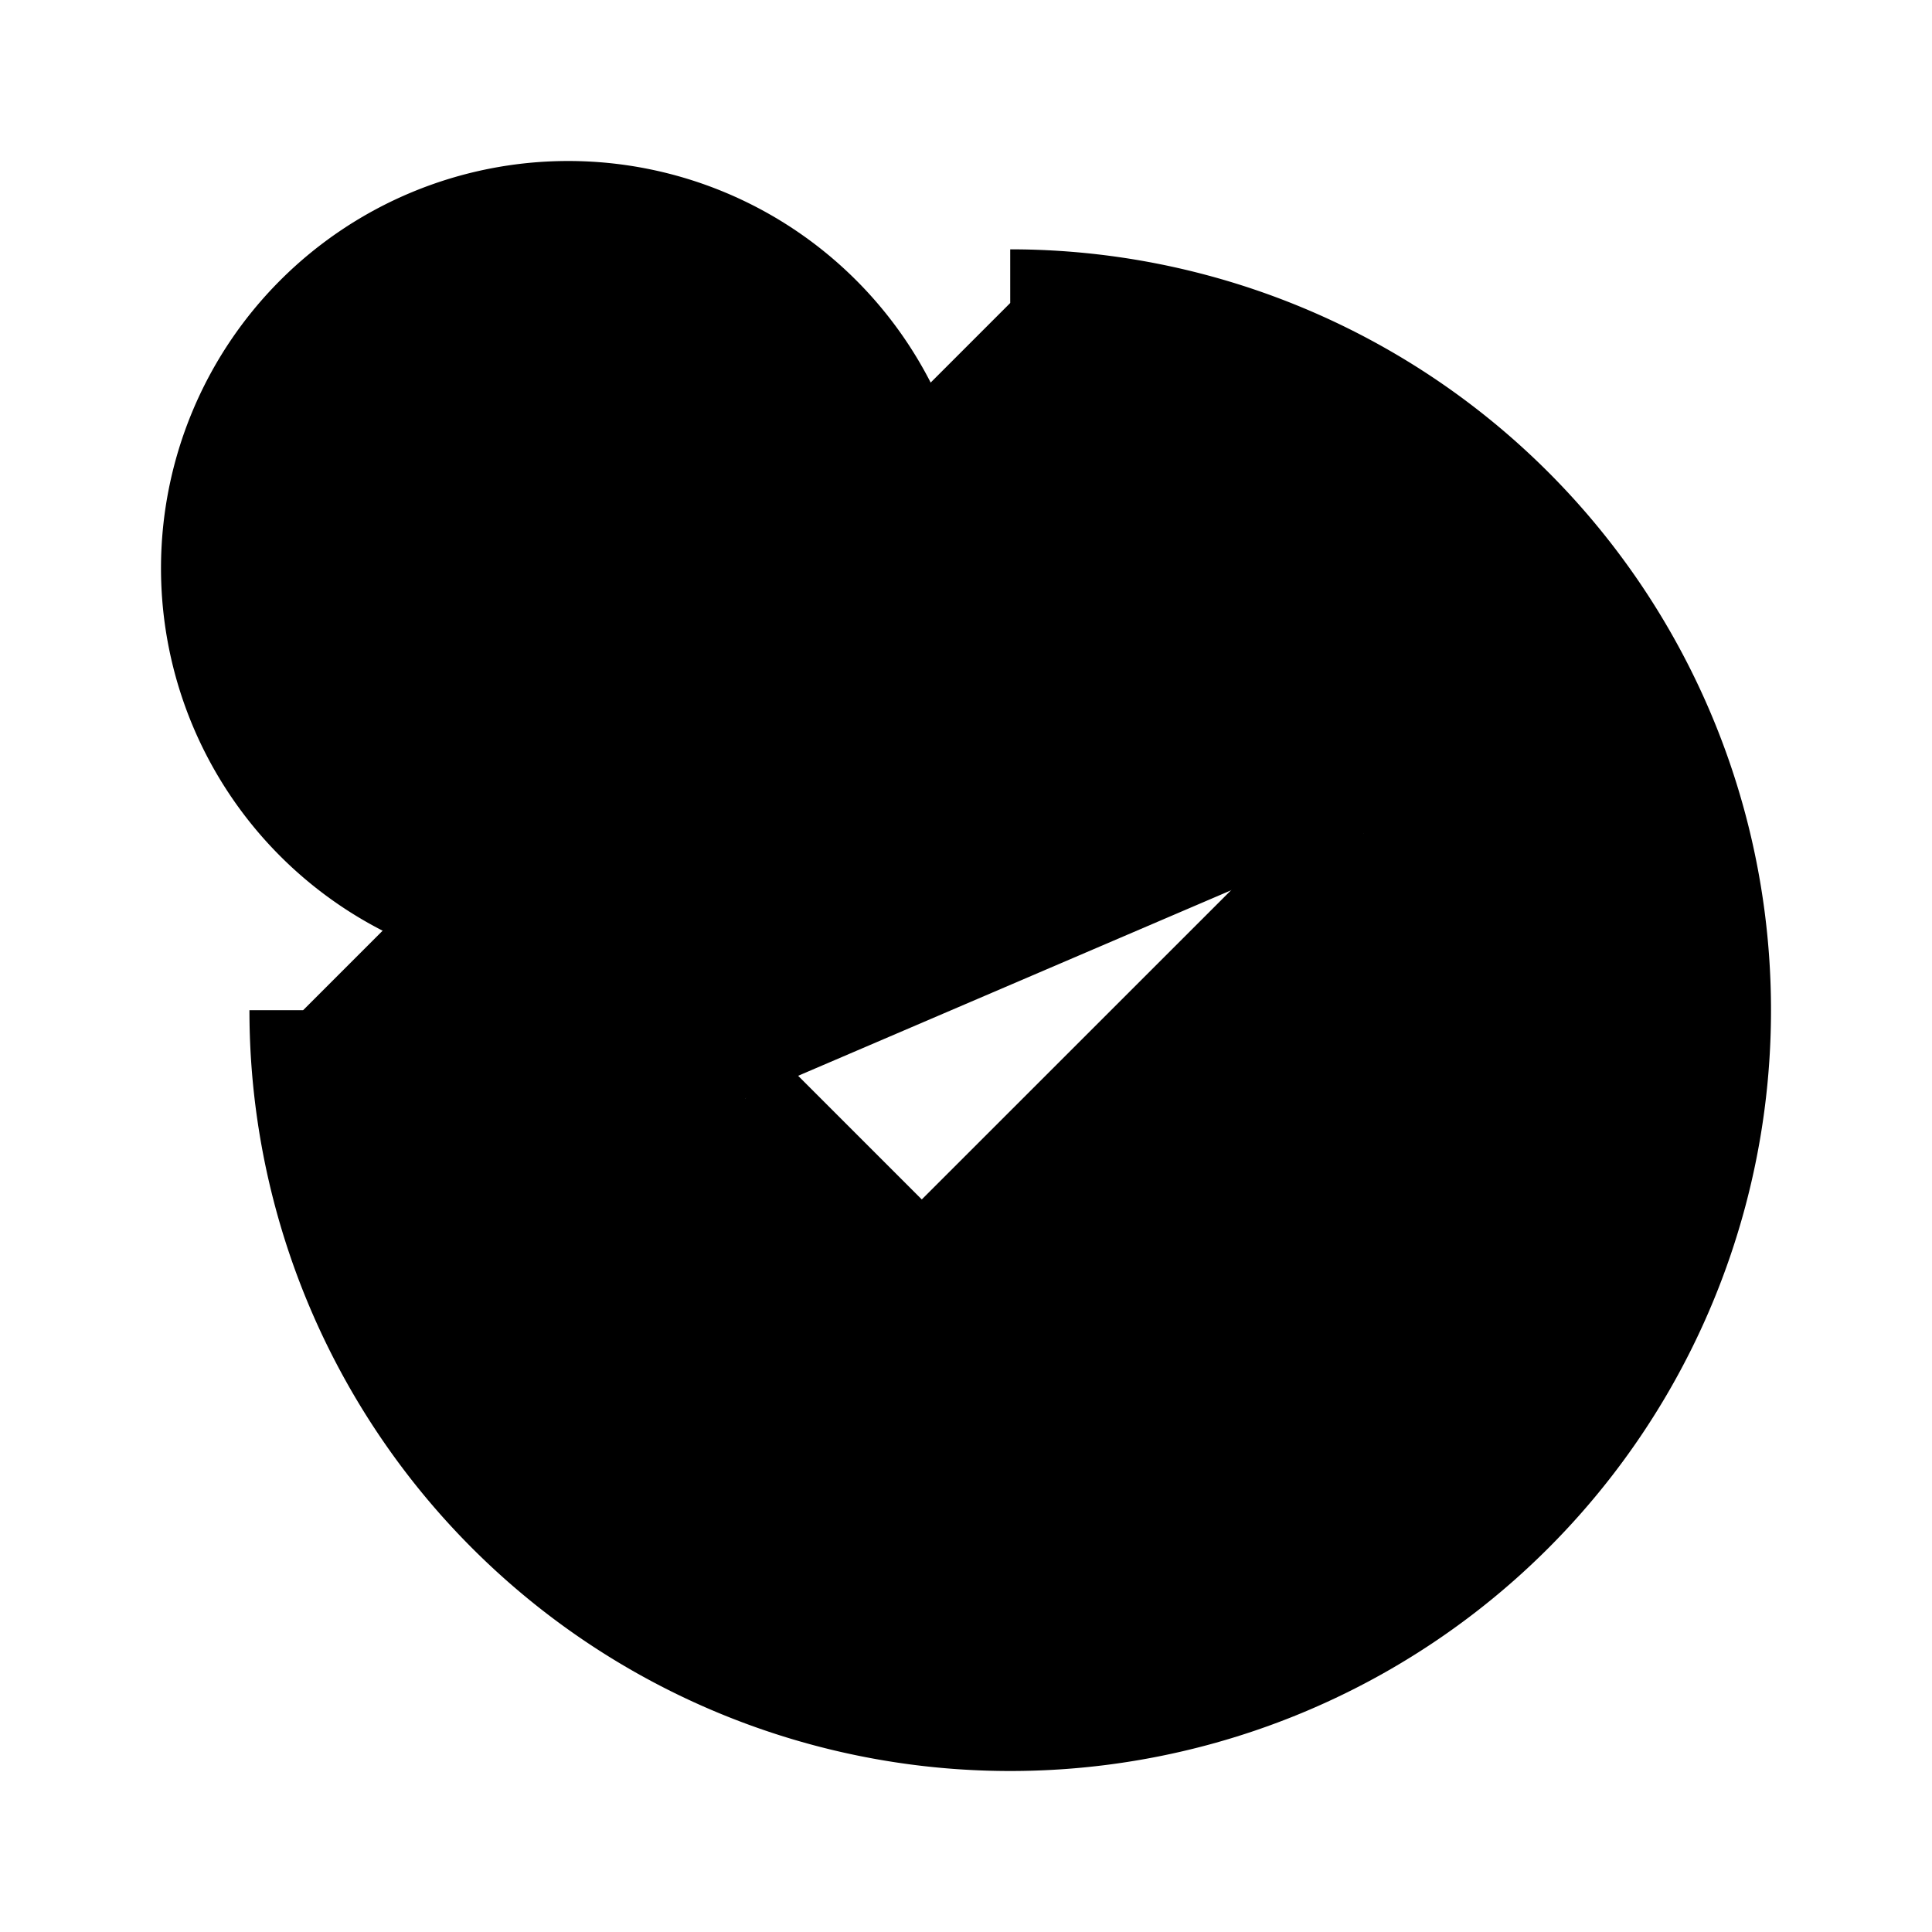 <svg xmlns="http://www.w3.org/2000/svg" viewBox="0 0 18 18"><path d="M6.941 10.235l1.647 1.647 4.118-4.117m-7.412-4.53v2.47m0 .824v.824m4.118-4.53A6.586 6.586 0 0116 9.413 6.586 6.586 0 019.412 16a6.586 6.586 0 01-6.588-6.588m5.764-4.118a3.294 3.294 0 11-6.588 0 3.294 3.294 0 016.588 0z" stroke="currentColor" vector-effect="non-scaling-stroke"></path></svg>